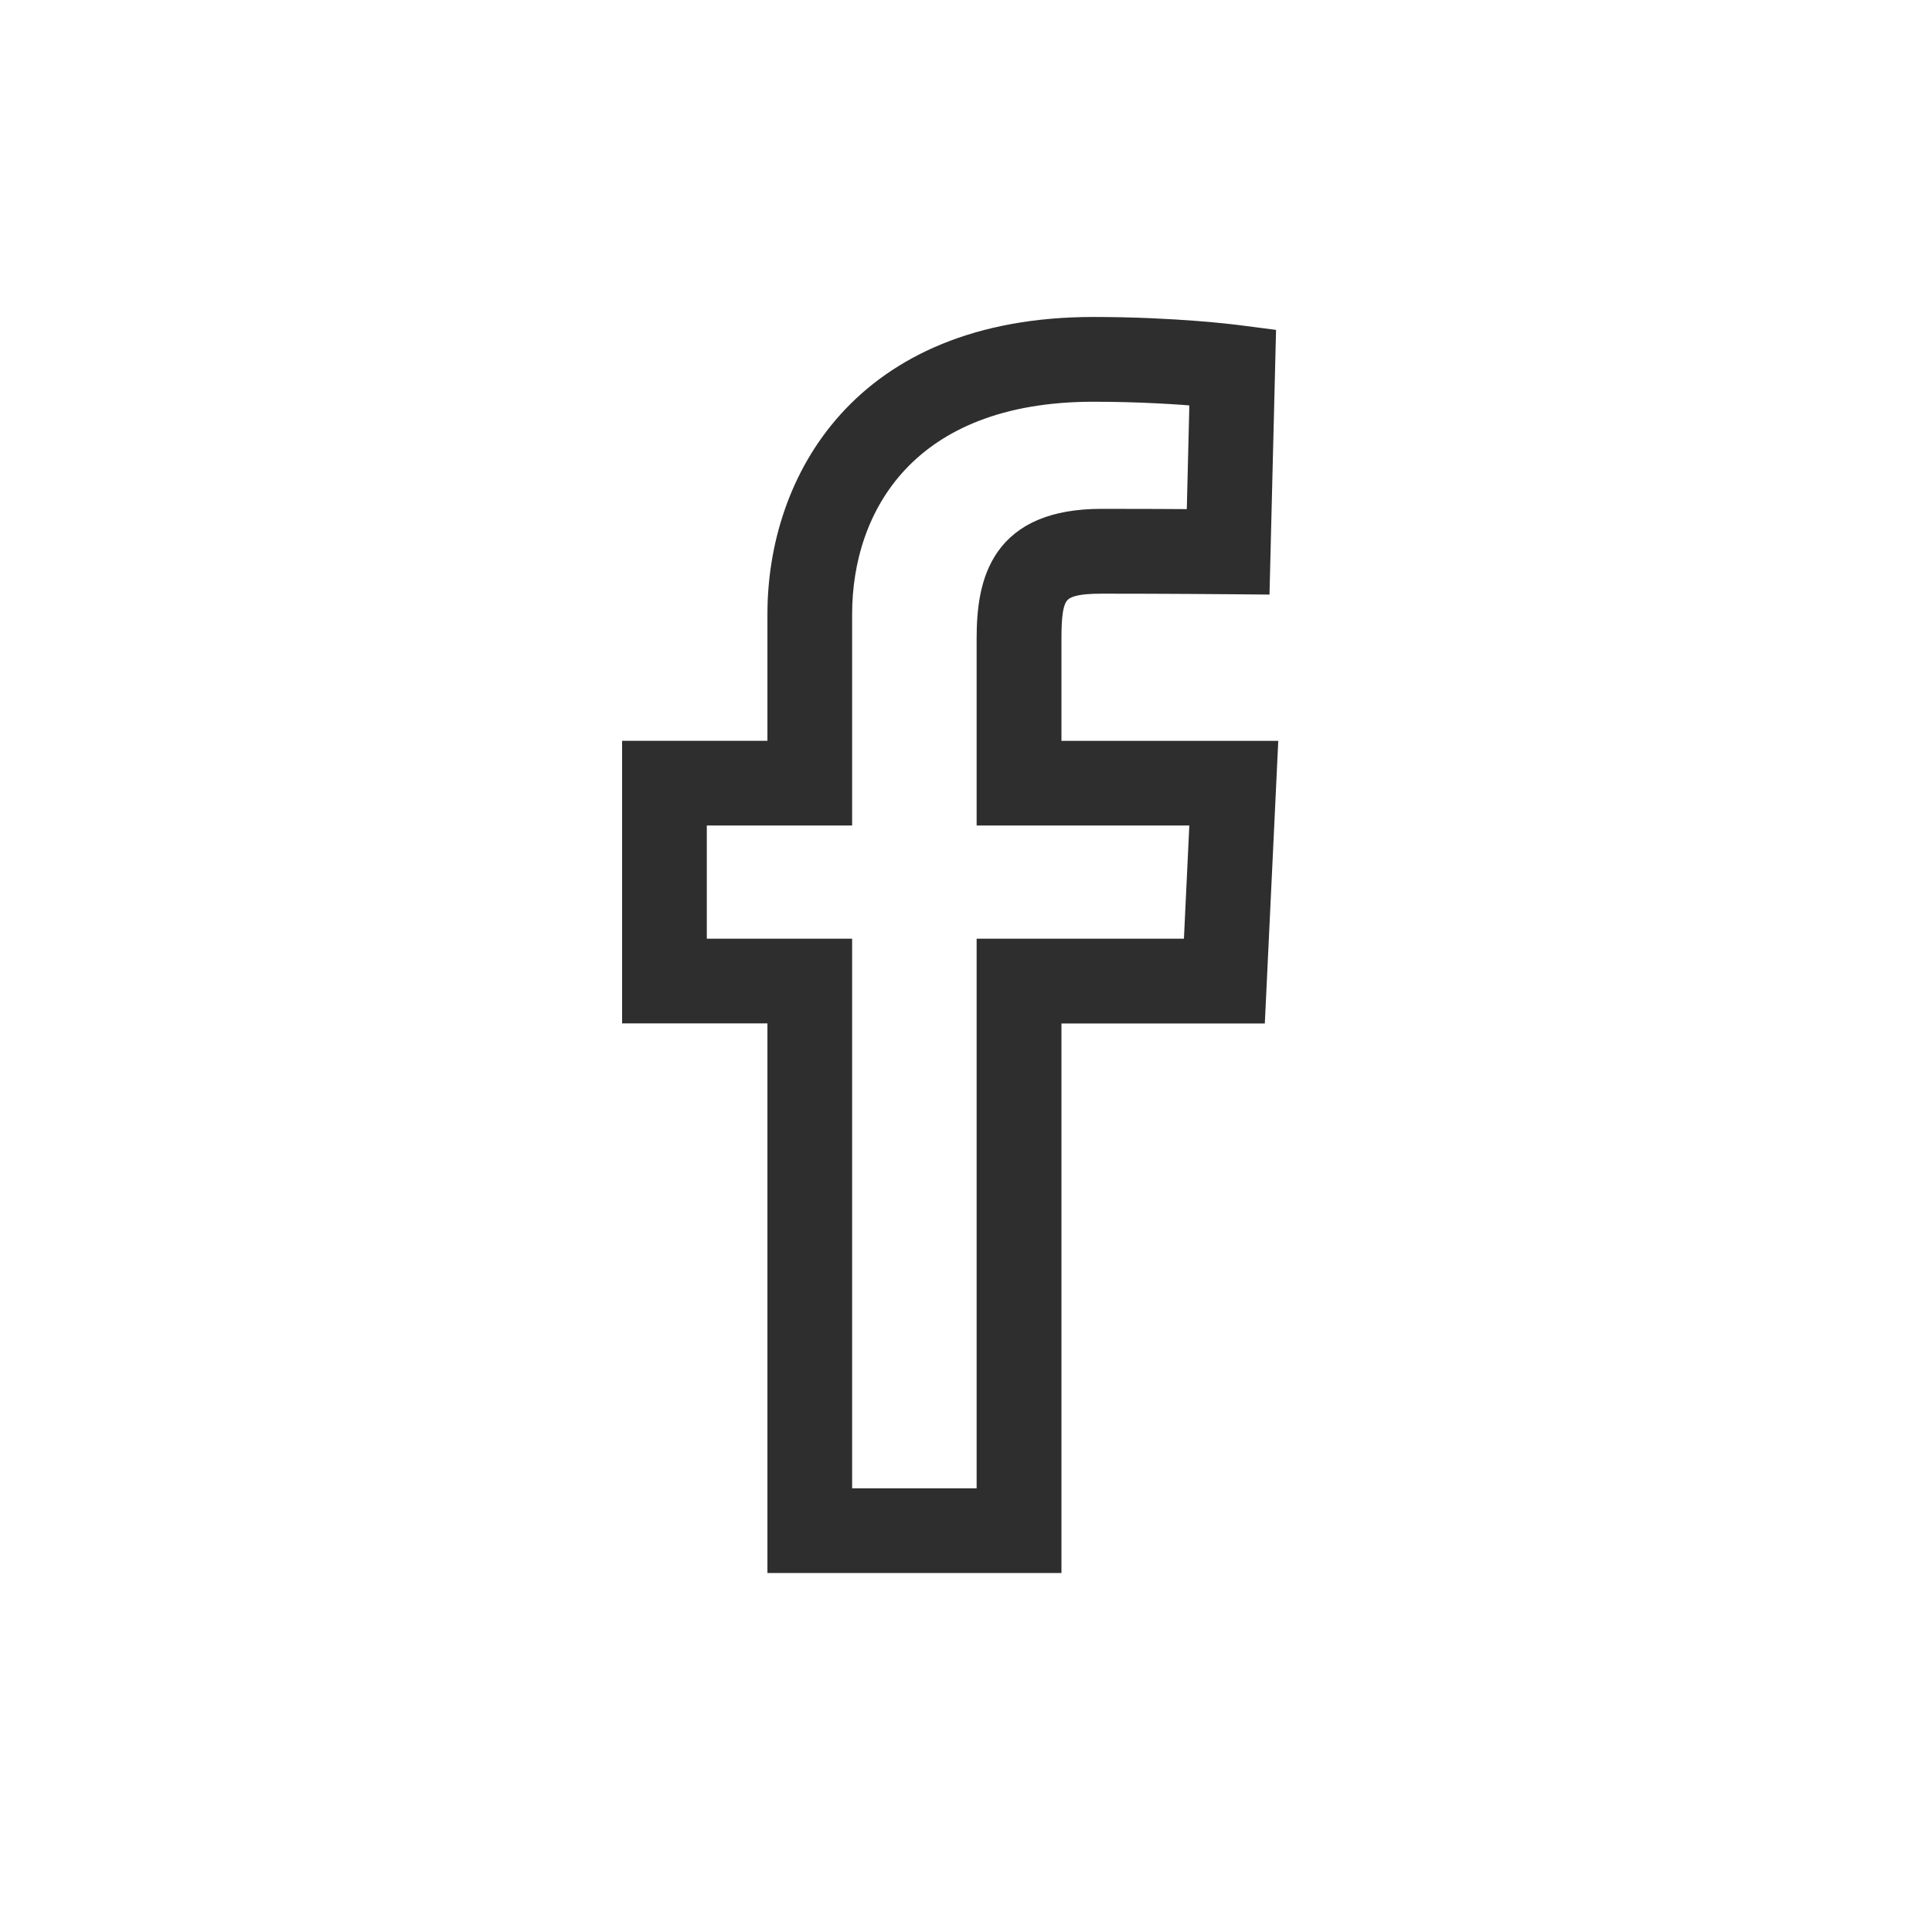 <svg xmlns="http://www.w3.org/2000/svg" width="32" height="32" viewBox="0 0 32 32">
  <path fill="#2E2E2E" stroke="#2E2E2E" stroke-width=".5" d="M6.83,20.304 L2.461,20.304 L2.461,11.201 L0.054,11.201 L0.054,7.02 L2.461,7.02 L2.461,4.672 C2.461,2.517 3.809,0 7.611,0 C8.952,0 9.936,0.126 9.977,0.131 L10.38,0.183 L10.283,4.096 L9.839,4.092 C9.838,4.092 8.839,4.083 7.749,4.083 C6.938,4.083 6.831,4.283 6.831,5.079 L6.831,7.021 L10.41,7.021 L10.211,11.202 L6.831,11.202 L6.831,20.304 L6.83,20.304 Z M3.364,19.401 L5.926,19.401 L5.926,10.298 L9.348,10.298 L9.461,7.923 L5.926,7.923 L5.926,5.078 C5.926,4.138 6.143,3.178 7.748,3.178 C8.393,3.178 9.006,3.181 9.401,3.184 L9.455,0.985 C9.056,0.949 8.393,0.904 7.61,0.904 C4.479,0.904 3.364,2.85 3.364,4.672 L3.364,7.923 L0.957,7.923 L0.957,10.298 L3.364,10.298 L3.364,19.401 L3.364,19.401 Z" transform="translate(10.5 5.5)"/>
</svg>
